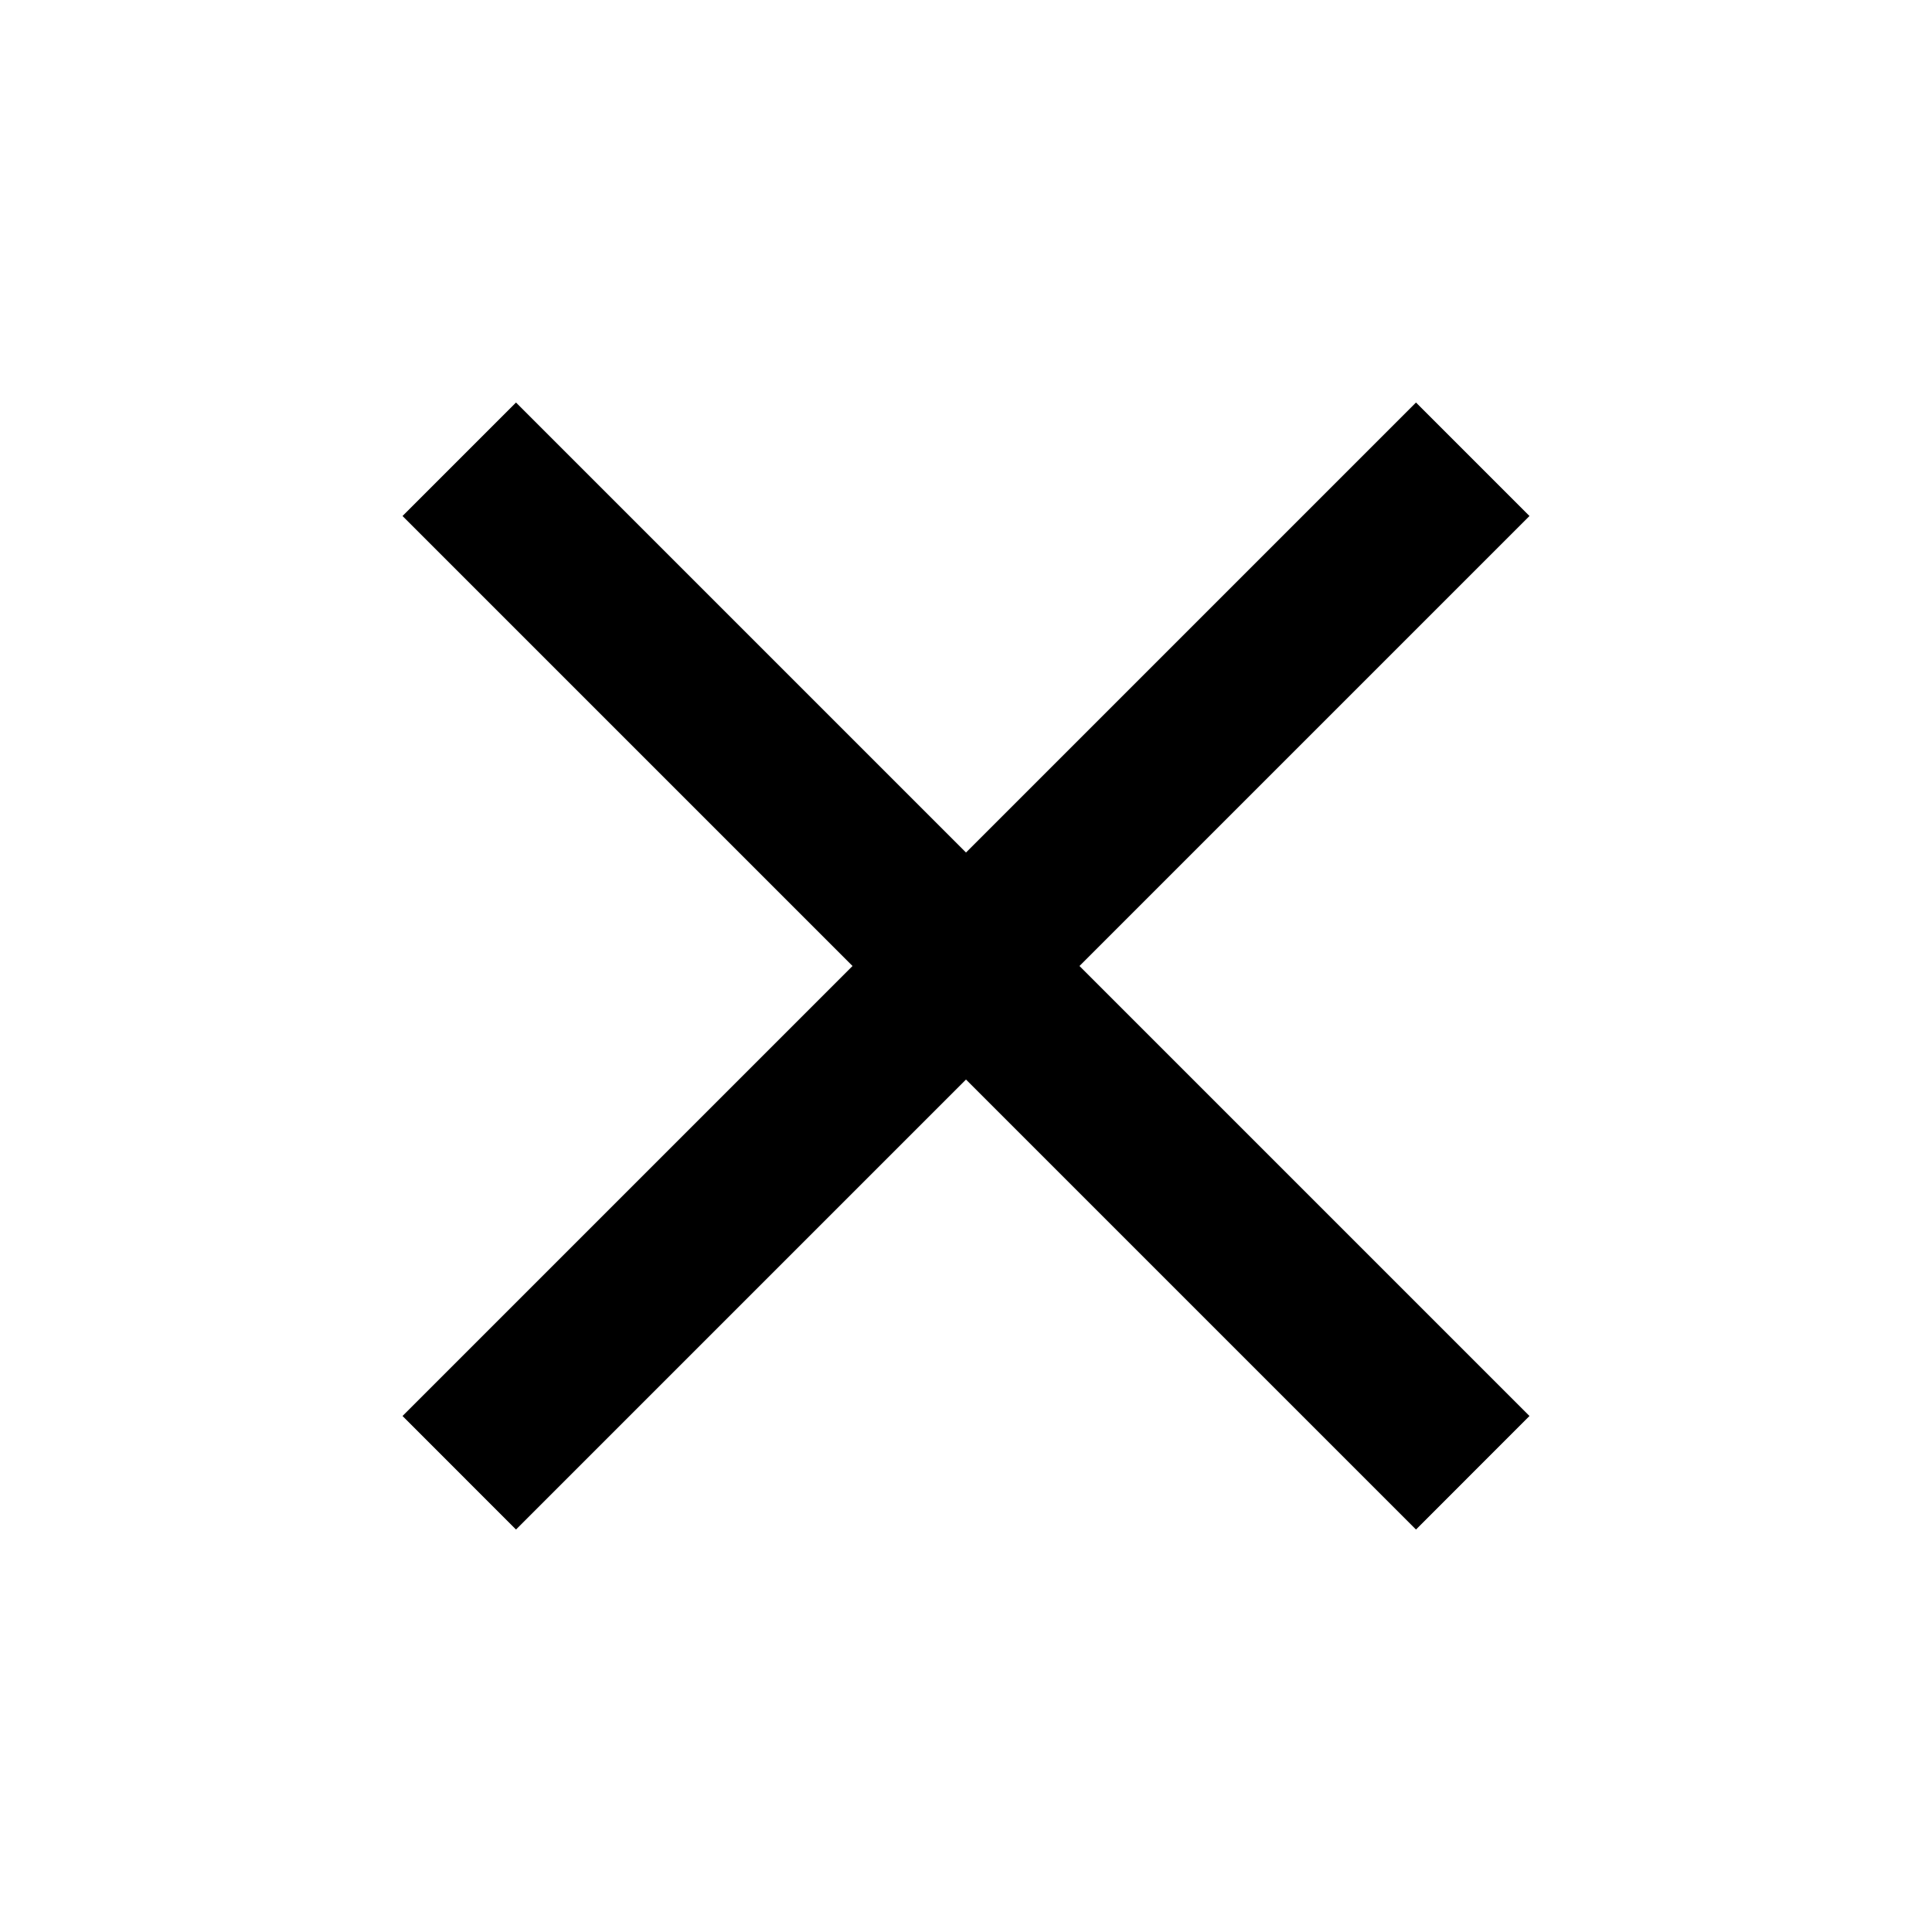 <svg width="35" height="35" viewBox="0 0 35 35" fill="none" xmlns="http://www.w3.org/2000/svg">
<path d="M27.708 9.348L25.652 7.292L17.5 15.444L9.348 7.292L7.292 9.348L15.444 17.5L7.292 25.652L9.348 27.709L17.5 19.557L25.652 27.709L27.708 25.652L19.556 17.5L27.708 9.348Z" fill="black"/>
</svg>
